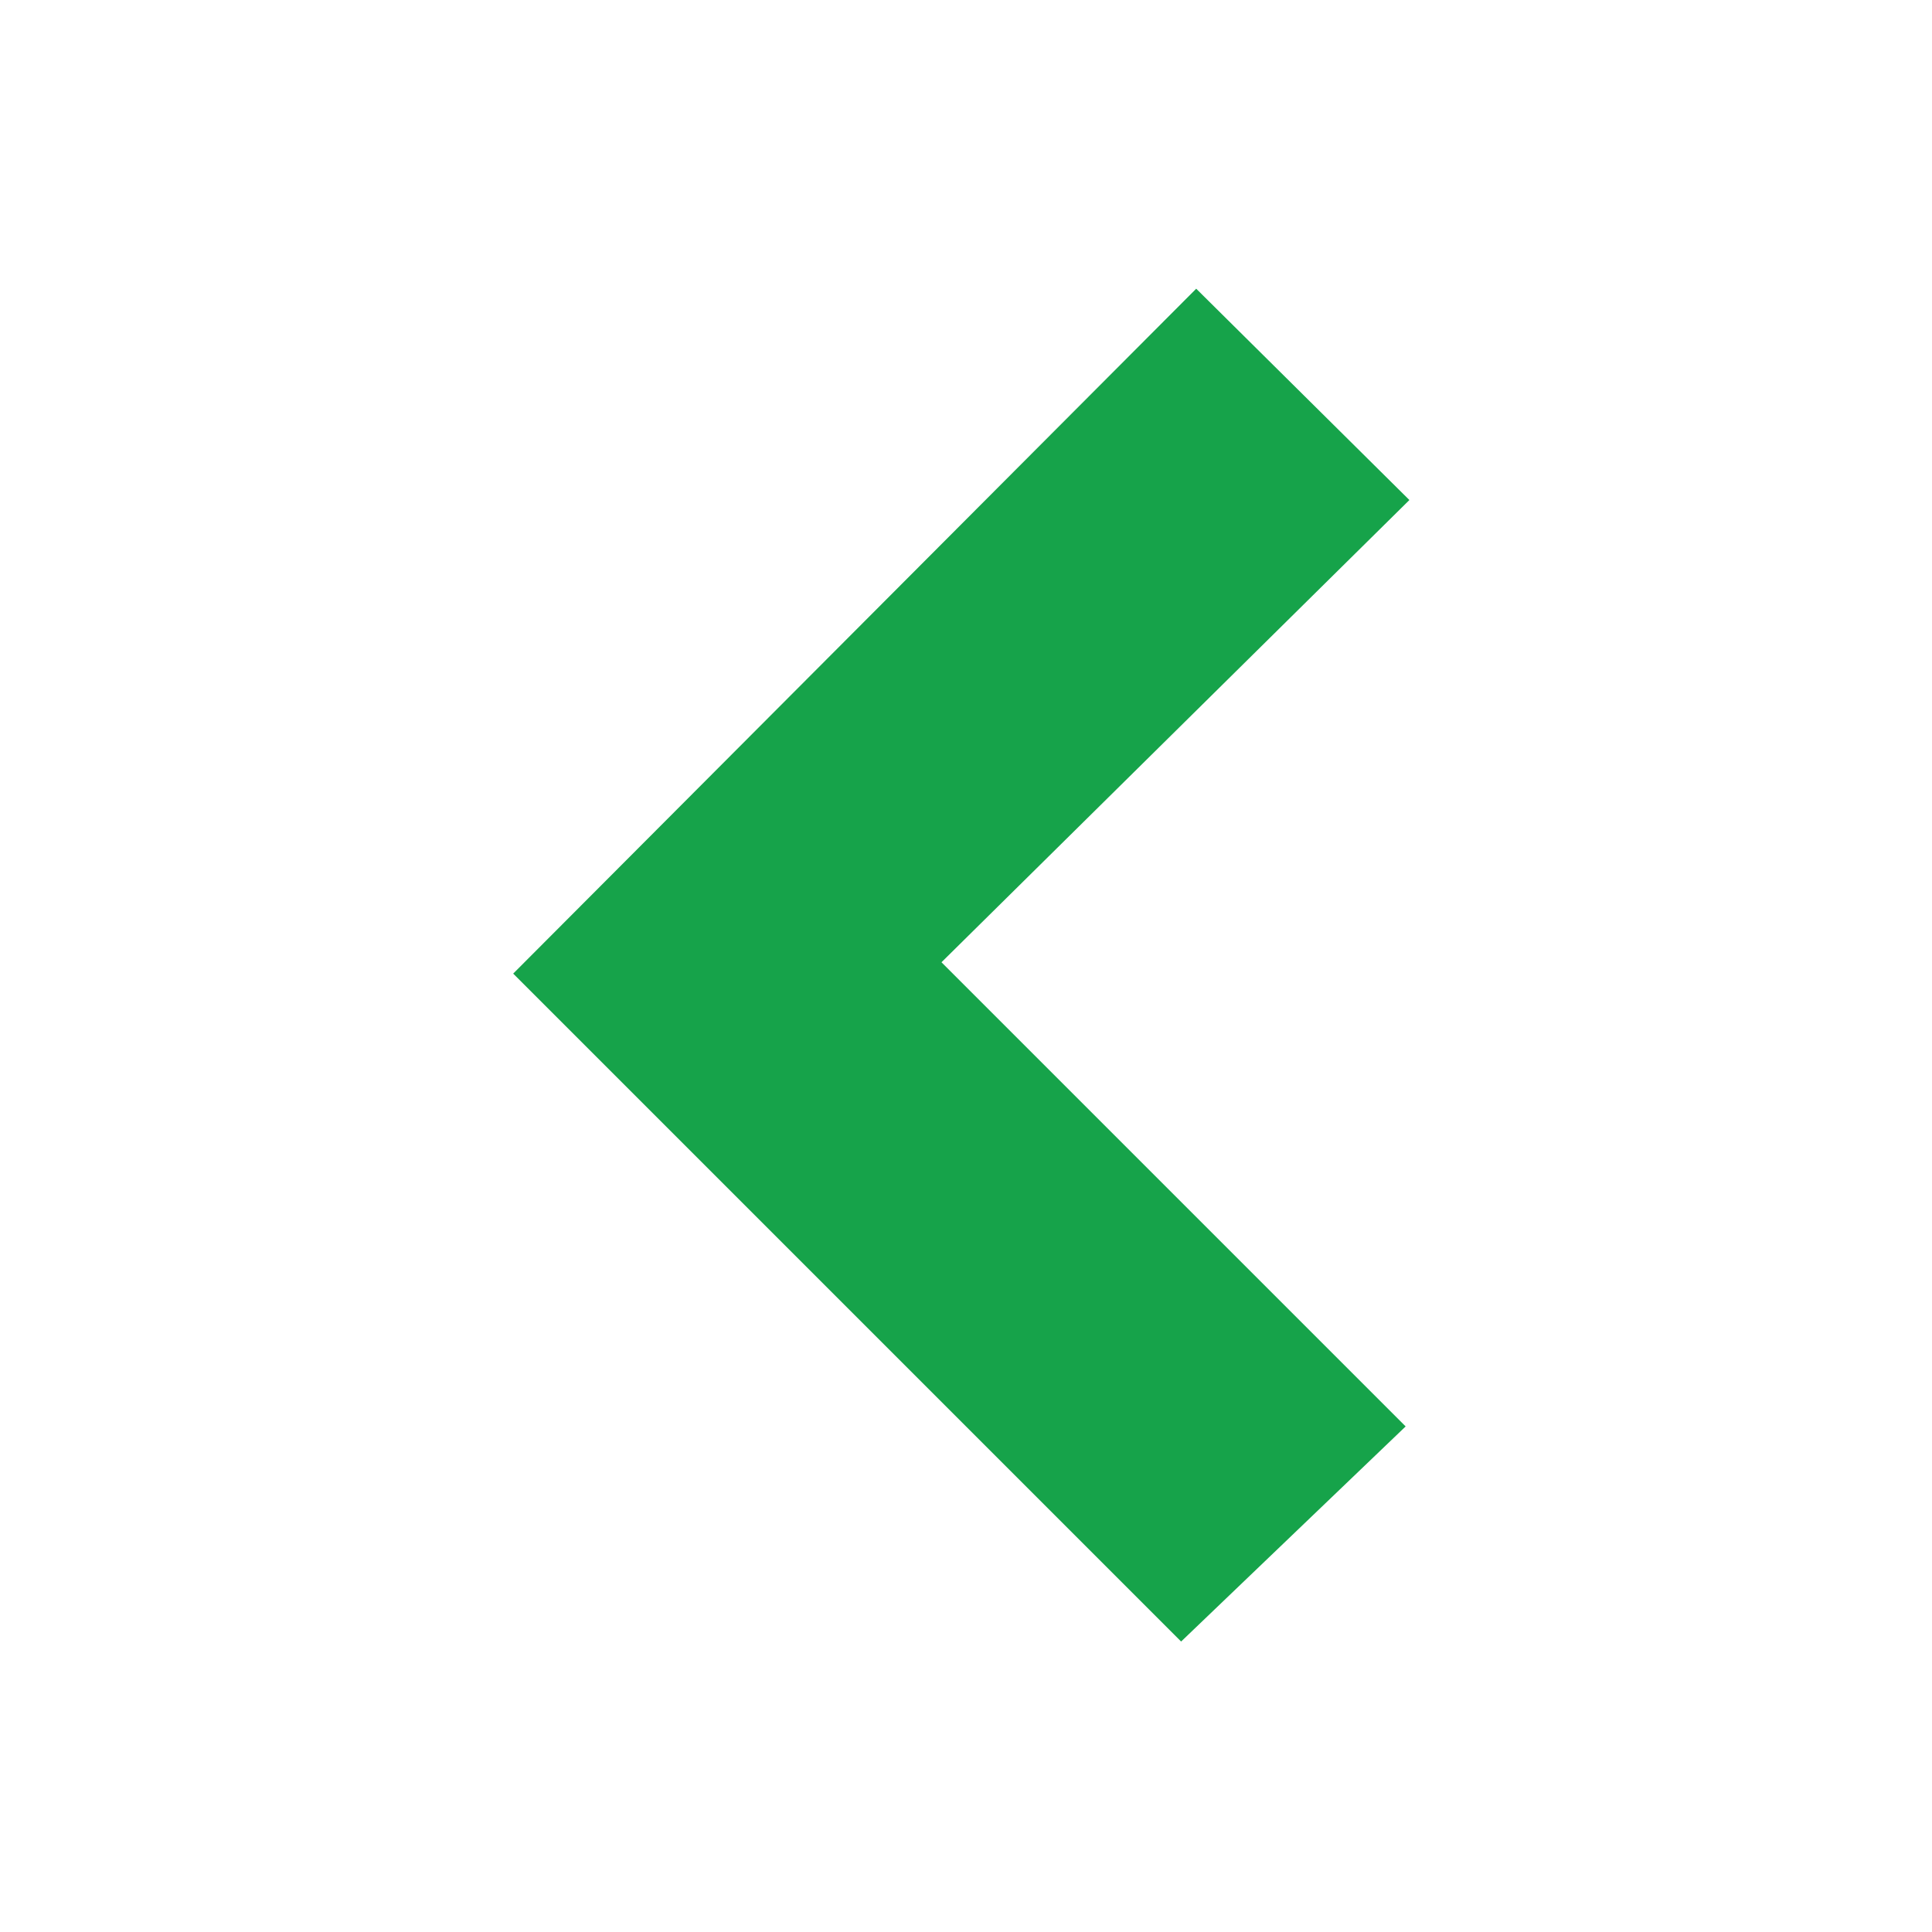 <?xml version="1.0" encoding="utf-8"?>
<svg fill="#16a34a" width="800px" height="800px" viewBox="-8.5 0 32 32" version="1.1" xmlns="http://www.w3.org/2000/svg">
<path d="M7.094 15.938l7.688 7.688-3.719 3.563-11.063-11.063 11.313-11.344 3.531 3.5z"></path>
</svg>